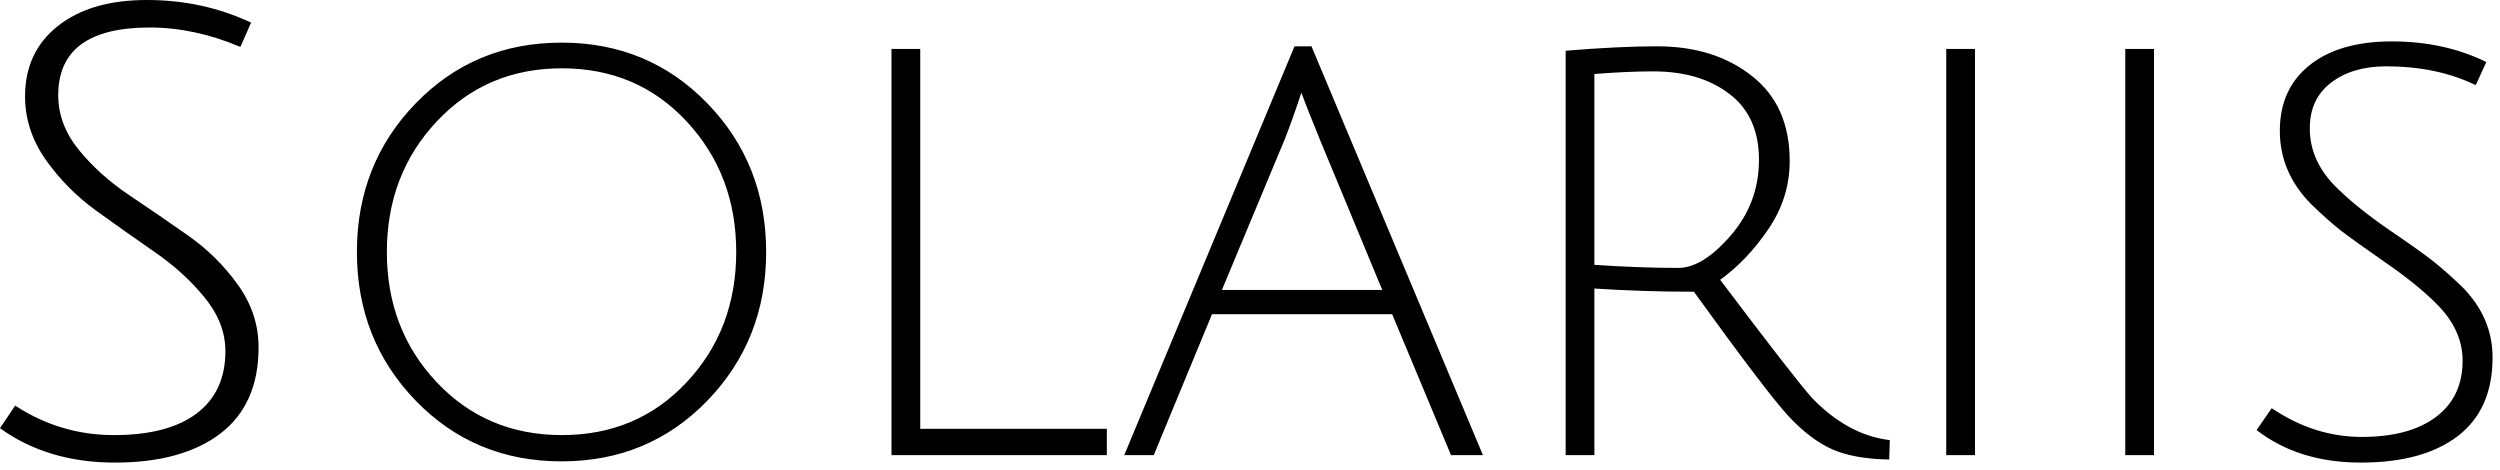 <svg preserveAspectRatio="none" width="100%" height="100%" overflow="visible" style="display: block;" viewBox="0 0 117 22" fill="none" xmlns="http://www.w3.org/2000/svg">
<path id="Vector" d="M11.25 2.196C9.824 1.59 8.408 1.287 7.002 1.287C4.15 1.287 2.725 2.344 2.725 4.456C2.725 5.371 3.047 6.225 3.69 7.016C4.339 7.808 5.121 8.511 6.036 9.126C6.956 9.741 7.874 10.37 8.79 11.014C9.71 11.658 10.492 12.43 11.136 13.332C11.779 14.228 12.101 15.203 12.101 16.257C12.101 18.035 11.505 19.38 10.313 20.291C9.121 21.196 7.476 21.649 5.378 21.649C3.28 21.649 1.488 21.113 0 20.04L0.708 18.982C2.115 19.902 3.657 20.362 5.335 20.362C7.014 20.362 8.301 20.026 9.198 19.354C10.098 18.677 10.549 17.704 10.549 16.436C10.549 15.558 10.227 14.724 9.584 13.932C8.94 13.141 8.158 12.428 7.238 11.794C6.322 11.16 5.404 10.511 4.484 9.848C3.569 9.181 2.787 8.389 2.138 7.474C1.495 6.554 1.173 5.567 1.173 4.513C1.173 3.125 1.685 2.026 2.71 1.216C3.736 0.405 5.123 0 6.873 0C8.623 0 10.249 0.353 11.751 1.059L11.25 2.196ZM26.28 21.592C23.567 21.592 21.293 20.646 19.457 18.753C17.621 16.855 16.703 14.535 16.703 11.794C16.703 9.047 17.621 6.728 19.457 4.835C21.293 2.942 23.567 1.995 26.28 1.995C28.993 1.995 31.267 2.942 33.103 4.835C34.939 6.728 35.856 9.047 35.856 11.794C35.856 14.535 34.939 16.855 33.103 18.753C31.267 20.646 28.993 21.592 26.28 21.592ZM26.294 3.197C23.944 3.197 21.991 4.027 20.437 5.686C18.882 7.345 18.105 9.381 18.105 11.794C18.105 14.206 18.882 16.238 20.437 17.887C21.991 19.537 23.944 20.362 26.294 20.362C28.65 20.362 30.598 19.537 32.137 17.887C33.682 16.238 34.455 14.206 34.455 11.794C34.455 9.381 33.682 7.345 32.137 5.686C30.598 4.027 28.65 3.197 26.294 3.197ZM41.722 21.299V2.289H43.067V20.069H51.8V21.299H41.722ZM56.721 14.705L53.996 21.299H52.615L60.583 2.167H61.377L69.401 21.299H67.907L65.153 14.705H56.721ZM60.905 4.334C60.614 5.216 60.352 5.951 60.118 6.537L57.186 13.568H64.689L61.785 6.566C61.337 5.469 61.043 4.725 60.905 4.334ZM73.273 21.299V2.374C74.951 2.236 76.377 2.167 77.55 2.167C79.343 2.167 80.825 2.632 81.998 3.562C83.171 4.487 83.758 5.81 83.758 7.531C83.758 8.685 83.424 9.751 82.756 10.728C82.094 11.701 81.343 12.49 80.504 13.095C82.831 16.18 84.266 18.026 84.809 18.631C85.925 19.785 87.136 20.441 88.443 20.598L88.414 21.506C87.322 21.487 86.433 21.328 85.746 21.027C85.064 20.722 84.385 20.207 83.708 19.482C83.035 18.758 81.557 16.814 79.274 13.653C77.691 13.653 76.139 13.603 74.617 13.503V21.299H73.273ZM78.544 12.538C79.307 12.538 80.127 12.03 81.004 11.014C81.882 9.999 82.32 8.819 82.32 7.474C82.32 6.125 81.86 5.099 80.94 4.399C80.024 3.693 78.835 3.34 77.371 3.34C76.589 3.34 75.671 3.381 74.617 3.462V12.395C76.024 12.49 77.333 12.538 78.544 12.538ZM91.084 21.299V2.289H92.429V21.299H91.084ZM99.463 21.299V2.289H100.807V21.299H99.463ZM111.674 3.104C110.621 3.104 109.76 3.359 109.093 3.869C108.43 4.375 108.098 5.088 108.098 6.008C108.098 7.061 108.539 8.008 109.422 8.847C110.046 9.453 110.849 10.094 111.832 10.771C112.819 11.443 113.498 11.927 113.87 12.223C114.242 12.514 114.693 12.912 115.222 13.417C116.175 14.376 116.652 15.479 116.652 16.729C116.652 18.35 116.111 19.575 115.029 20.405C113.946 21.235 112.432 21.649 110.487 21.649C108.547 21.649 106.921 21.142 105.609 20.126L106.318 19.103C107.643 20 109.047 20.448 110.53 20.448C112.018 20.448 113.176 20.136 114.006 19.511C114.836 18.886 115.25 18.009 115.25 16.879C115.25 15.902 114.831 15.003 113.992 14.183C113.405 13.596 112.619 12.962 111.631 12.28C110.645 11.594 109.956 11.1 109.565 10.8C109.174 10.495 108.716 10.089 108.192 9.584C107.195 8.587 106.696 7.436 106.696 6.129C106.696 4.818 107.159 3.793 108.084 3.054C109.014 2.31 110.299 1.938 111.939 1.938C113.579 1.938 115.053 2.26 116.359 2.904L115.865 3.984C114.654 3.397 113.257 3.104 111.674 3.104Z" fill="black"/>
</svg>
